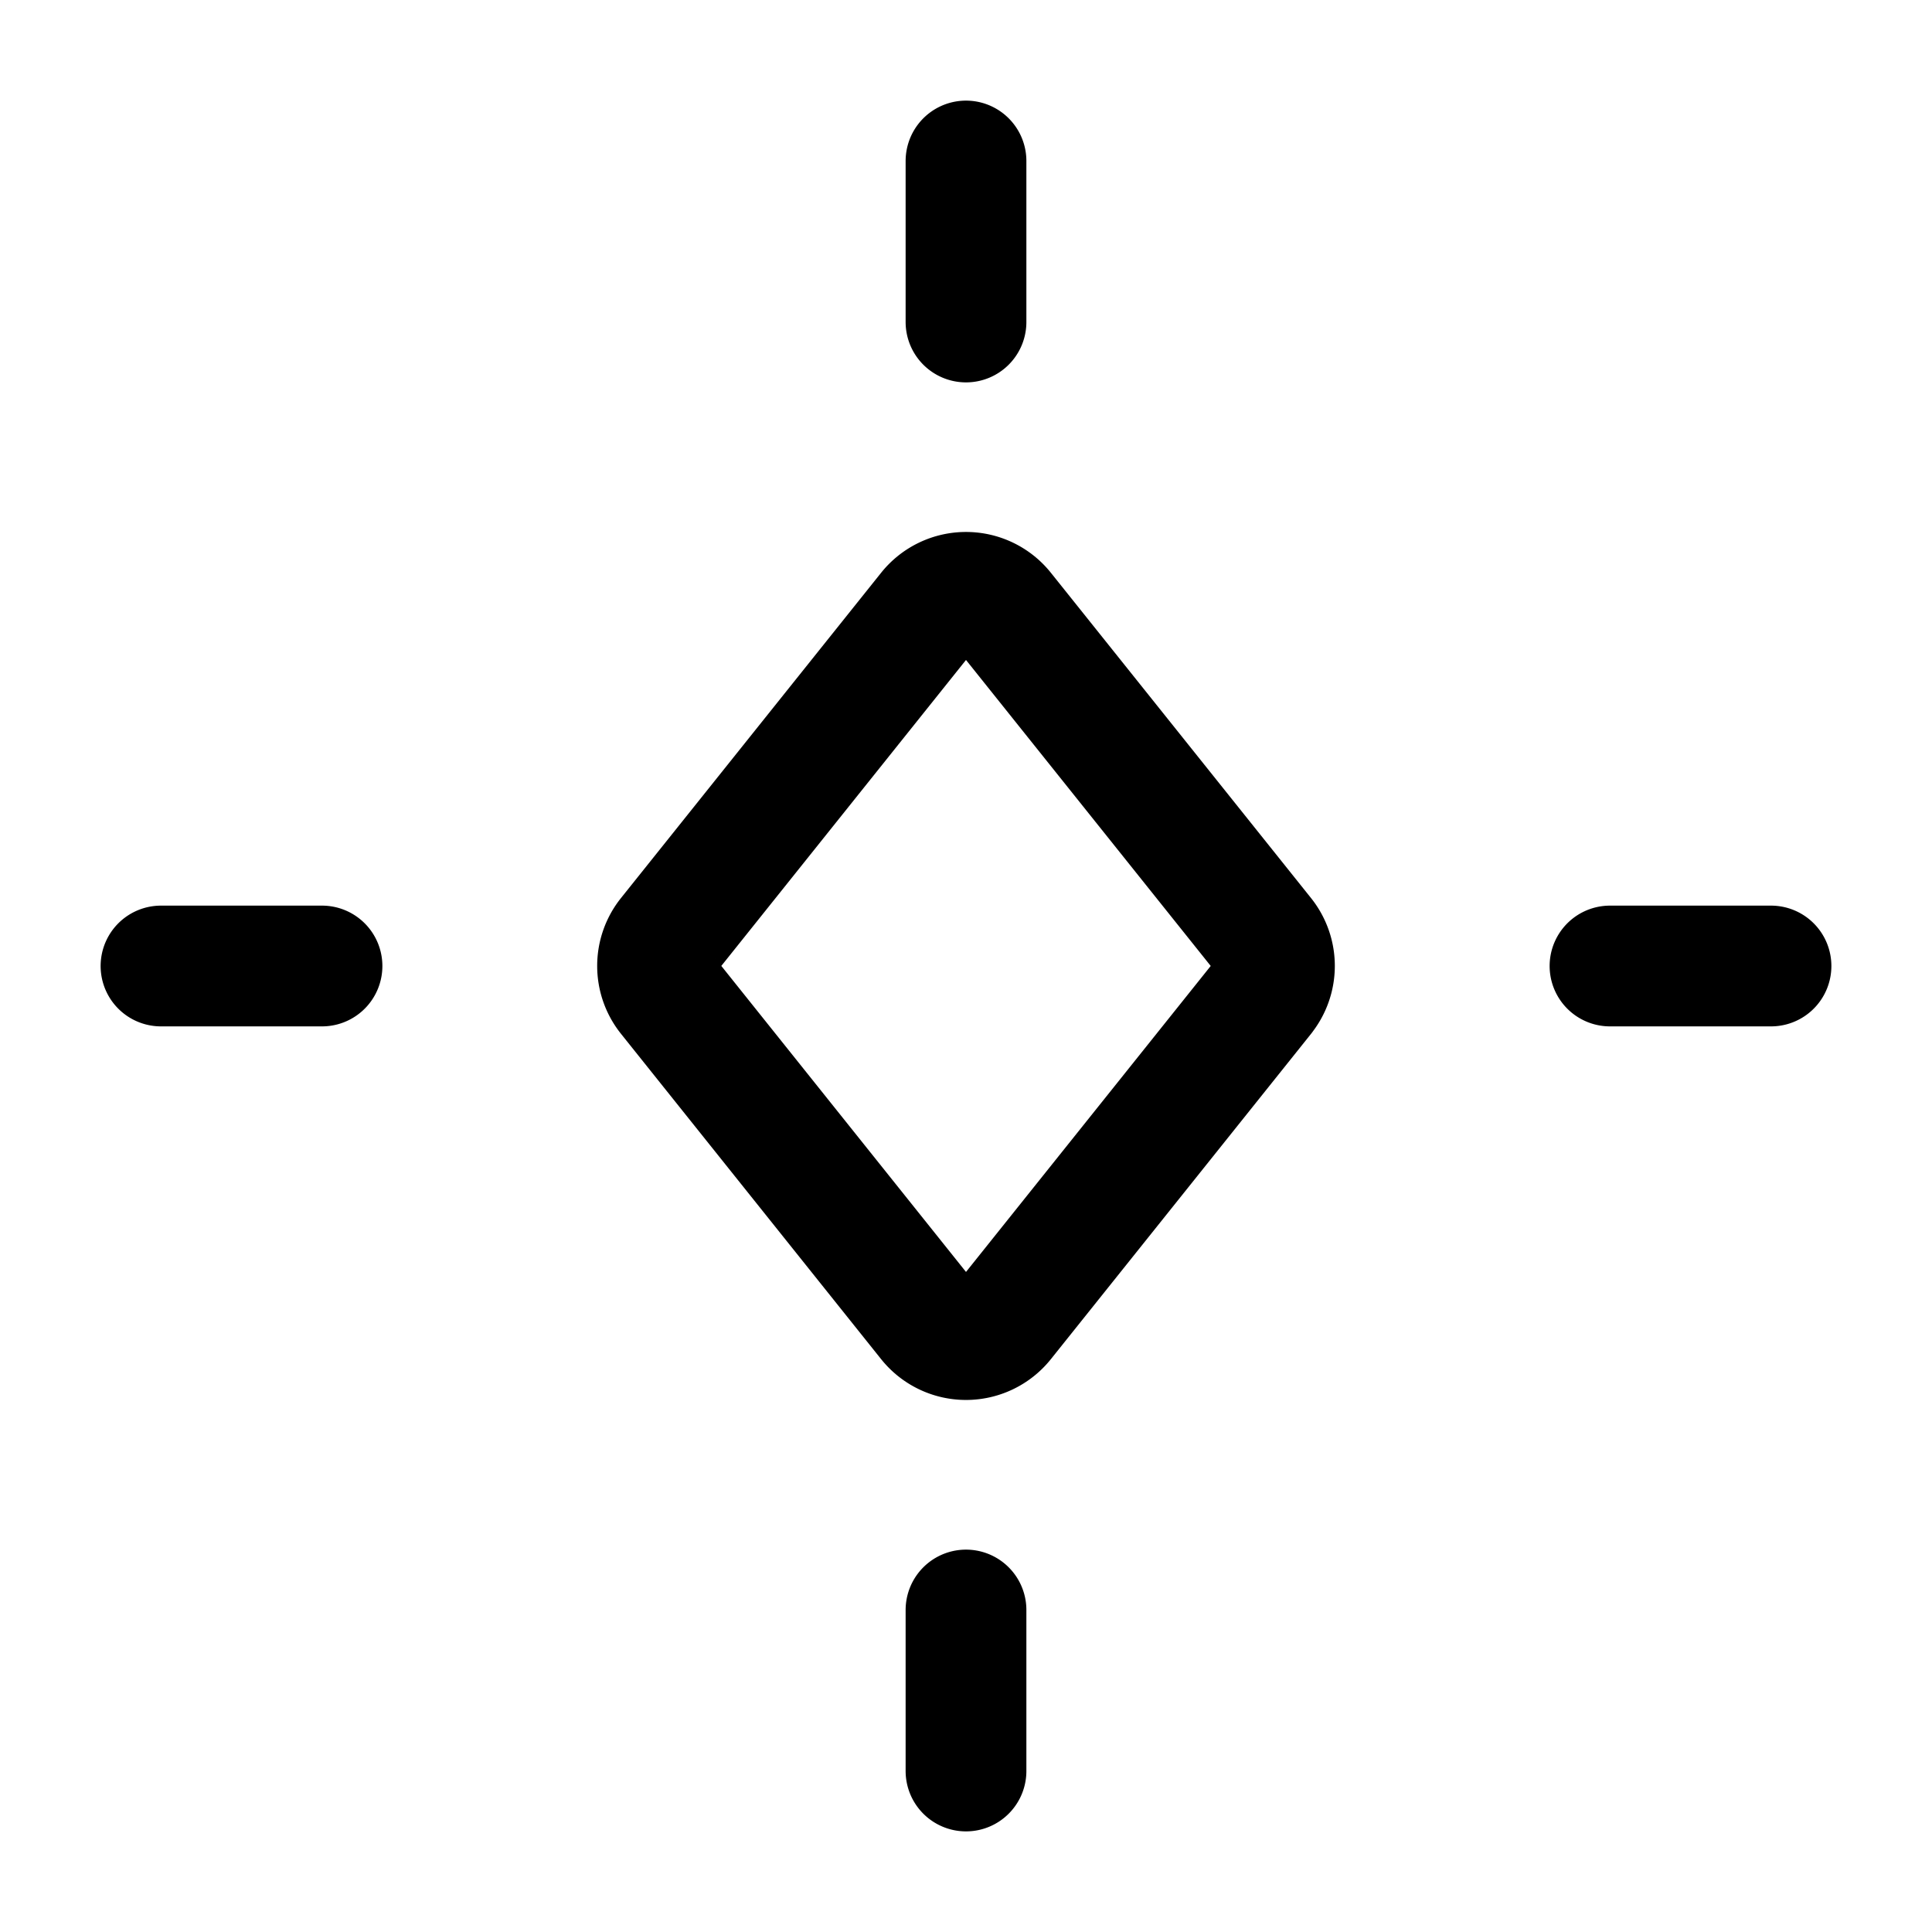 <svg width="24" height="24" stroke-width="1.5" fill="none" xmlns="http://www.w3.org/2000/svg"><path d="m15.7 12.375-3.231 4.04a.6.6 0 0 1-.938 0L8.3 12.374a.6.6 0 0 1 0-.75l3.231-4.04a.6.6 0 0 1 .938 0l3.231 4.04a.6.6 0 0 1 0 .75ZM12 22v-2M12 4V2M4 12H2M22 12h-2" stroke="currentColor" stroke-linecap="round" stroke-linejoin="round"/></svg>
